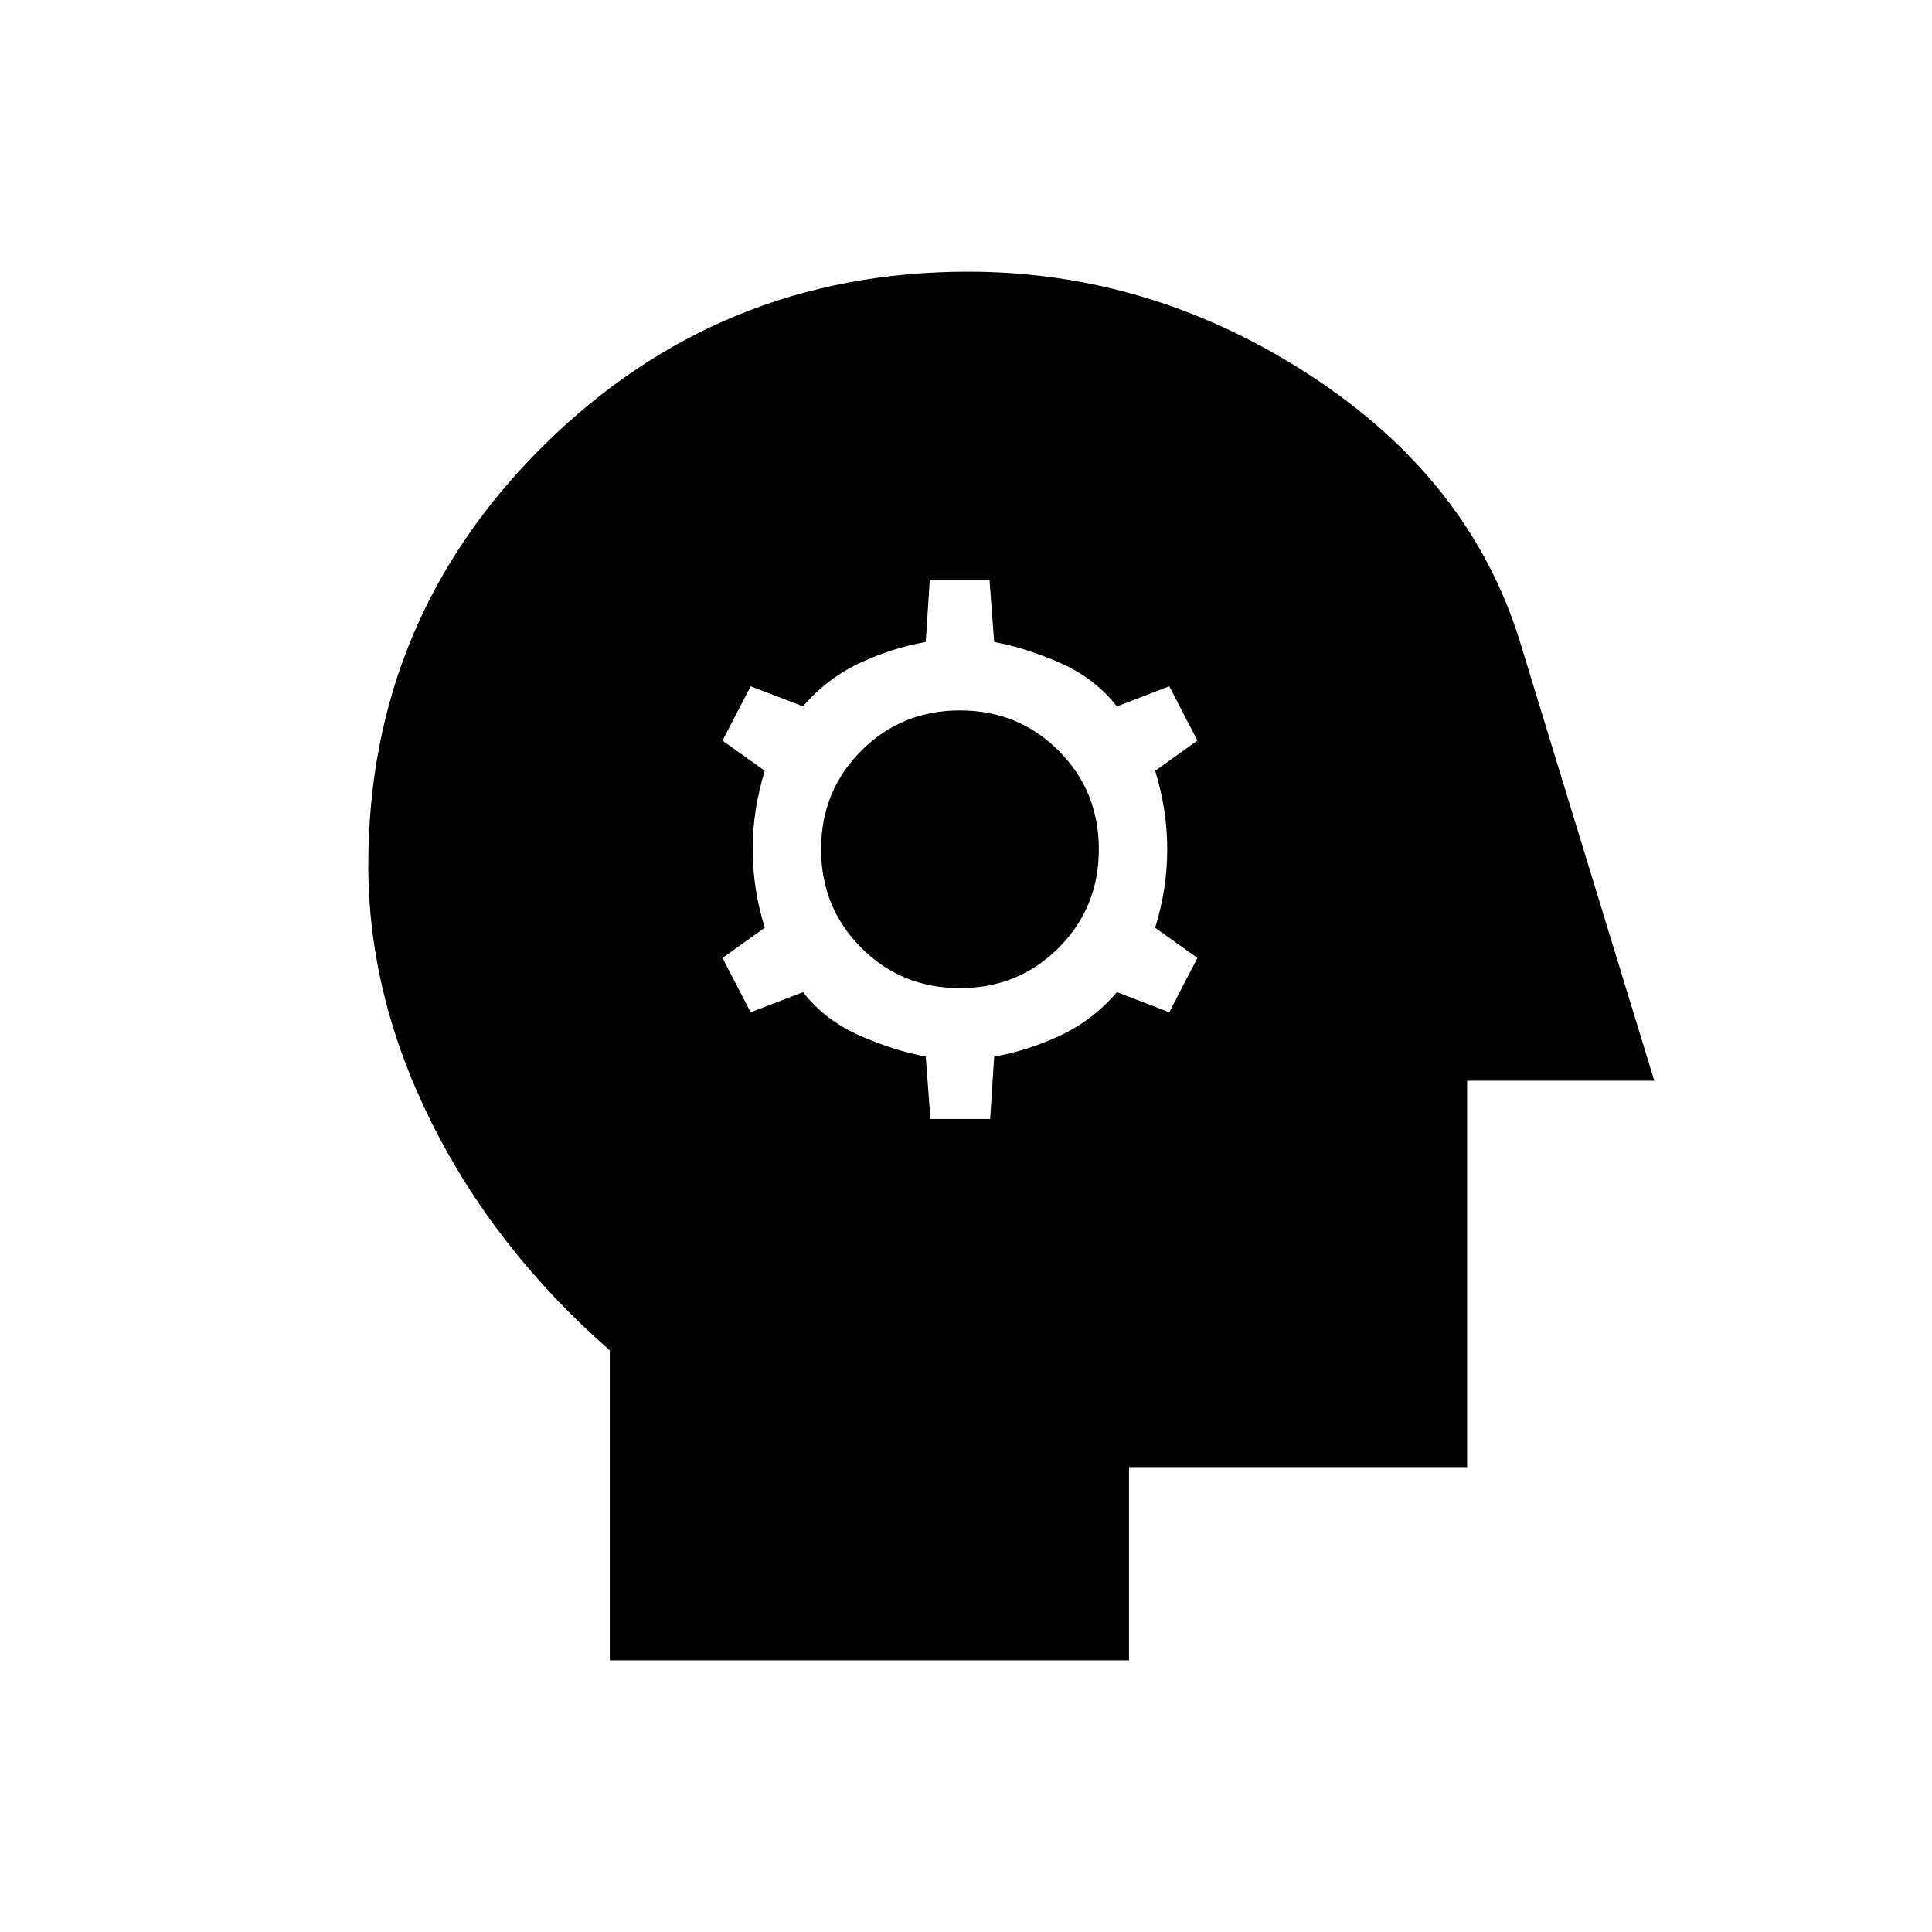 <svg xmlns="http://www.w3.org/2000/svg" height="20" viewBox="0 -960 960 960" width="20"><path d="M462.33-404H492l2-31q16.43-2.82 32.71-10.41Q543-453 555-467l26 10 14-27-21-15q6-19.5 6-39t-6-39l21-15-14-27-26 10q-11-14-28-21.5T494-641l-2.33-31H462l-2 31q-16.43 2.82-32.71 10.41Q411-623 399-609l-26-10-14 27 21 15q-6 19.5-6 39t6 39l-21 15 14 27 26-10q11 14 28 21.5t33 10.5l2.33 31ZM477-469q-29 0-49-20t-20-49q0-29 20-49t49-20q29 0 49 20t20 49q0 29-20 49t-49 20ZM303-135v-154q-57-50-88.5-113.07Q183-465.14 183-530q0-122.58 87.29-208.79T481-825q91 0 170 51.5T755-642l67 219h-93v192H561v96H303Z"/></svg>